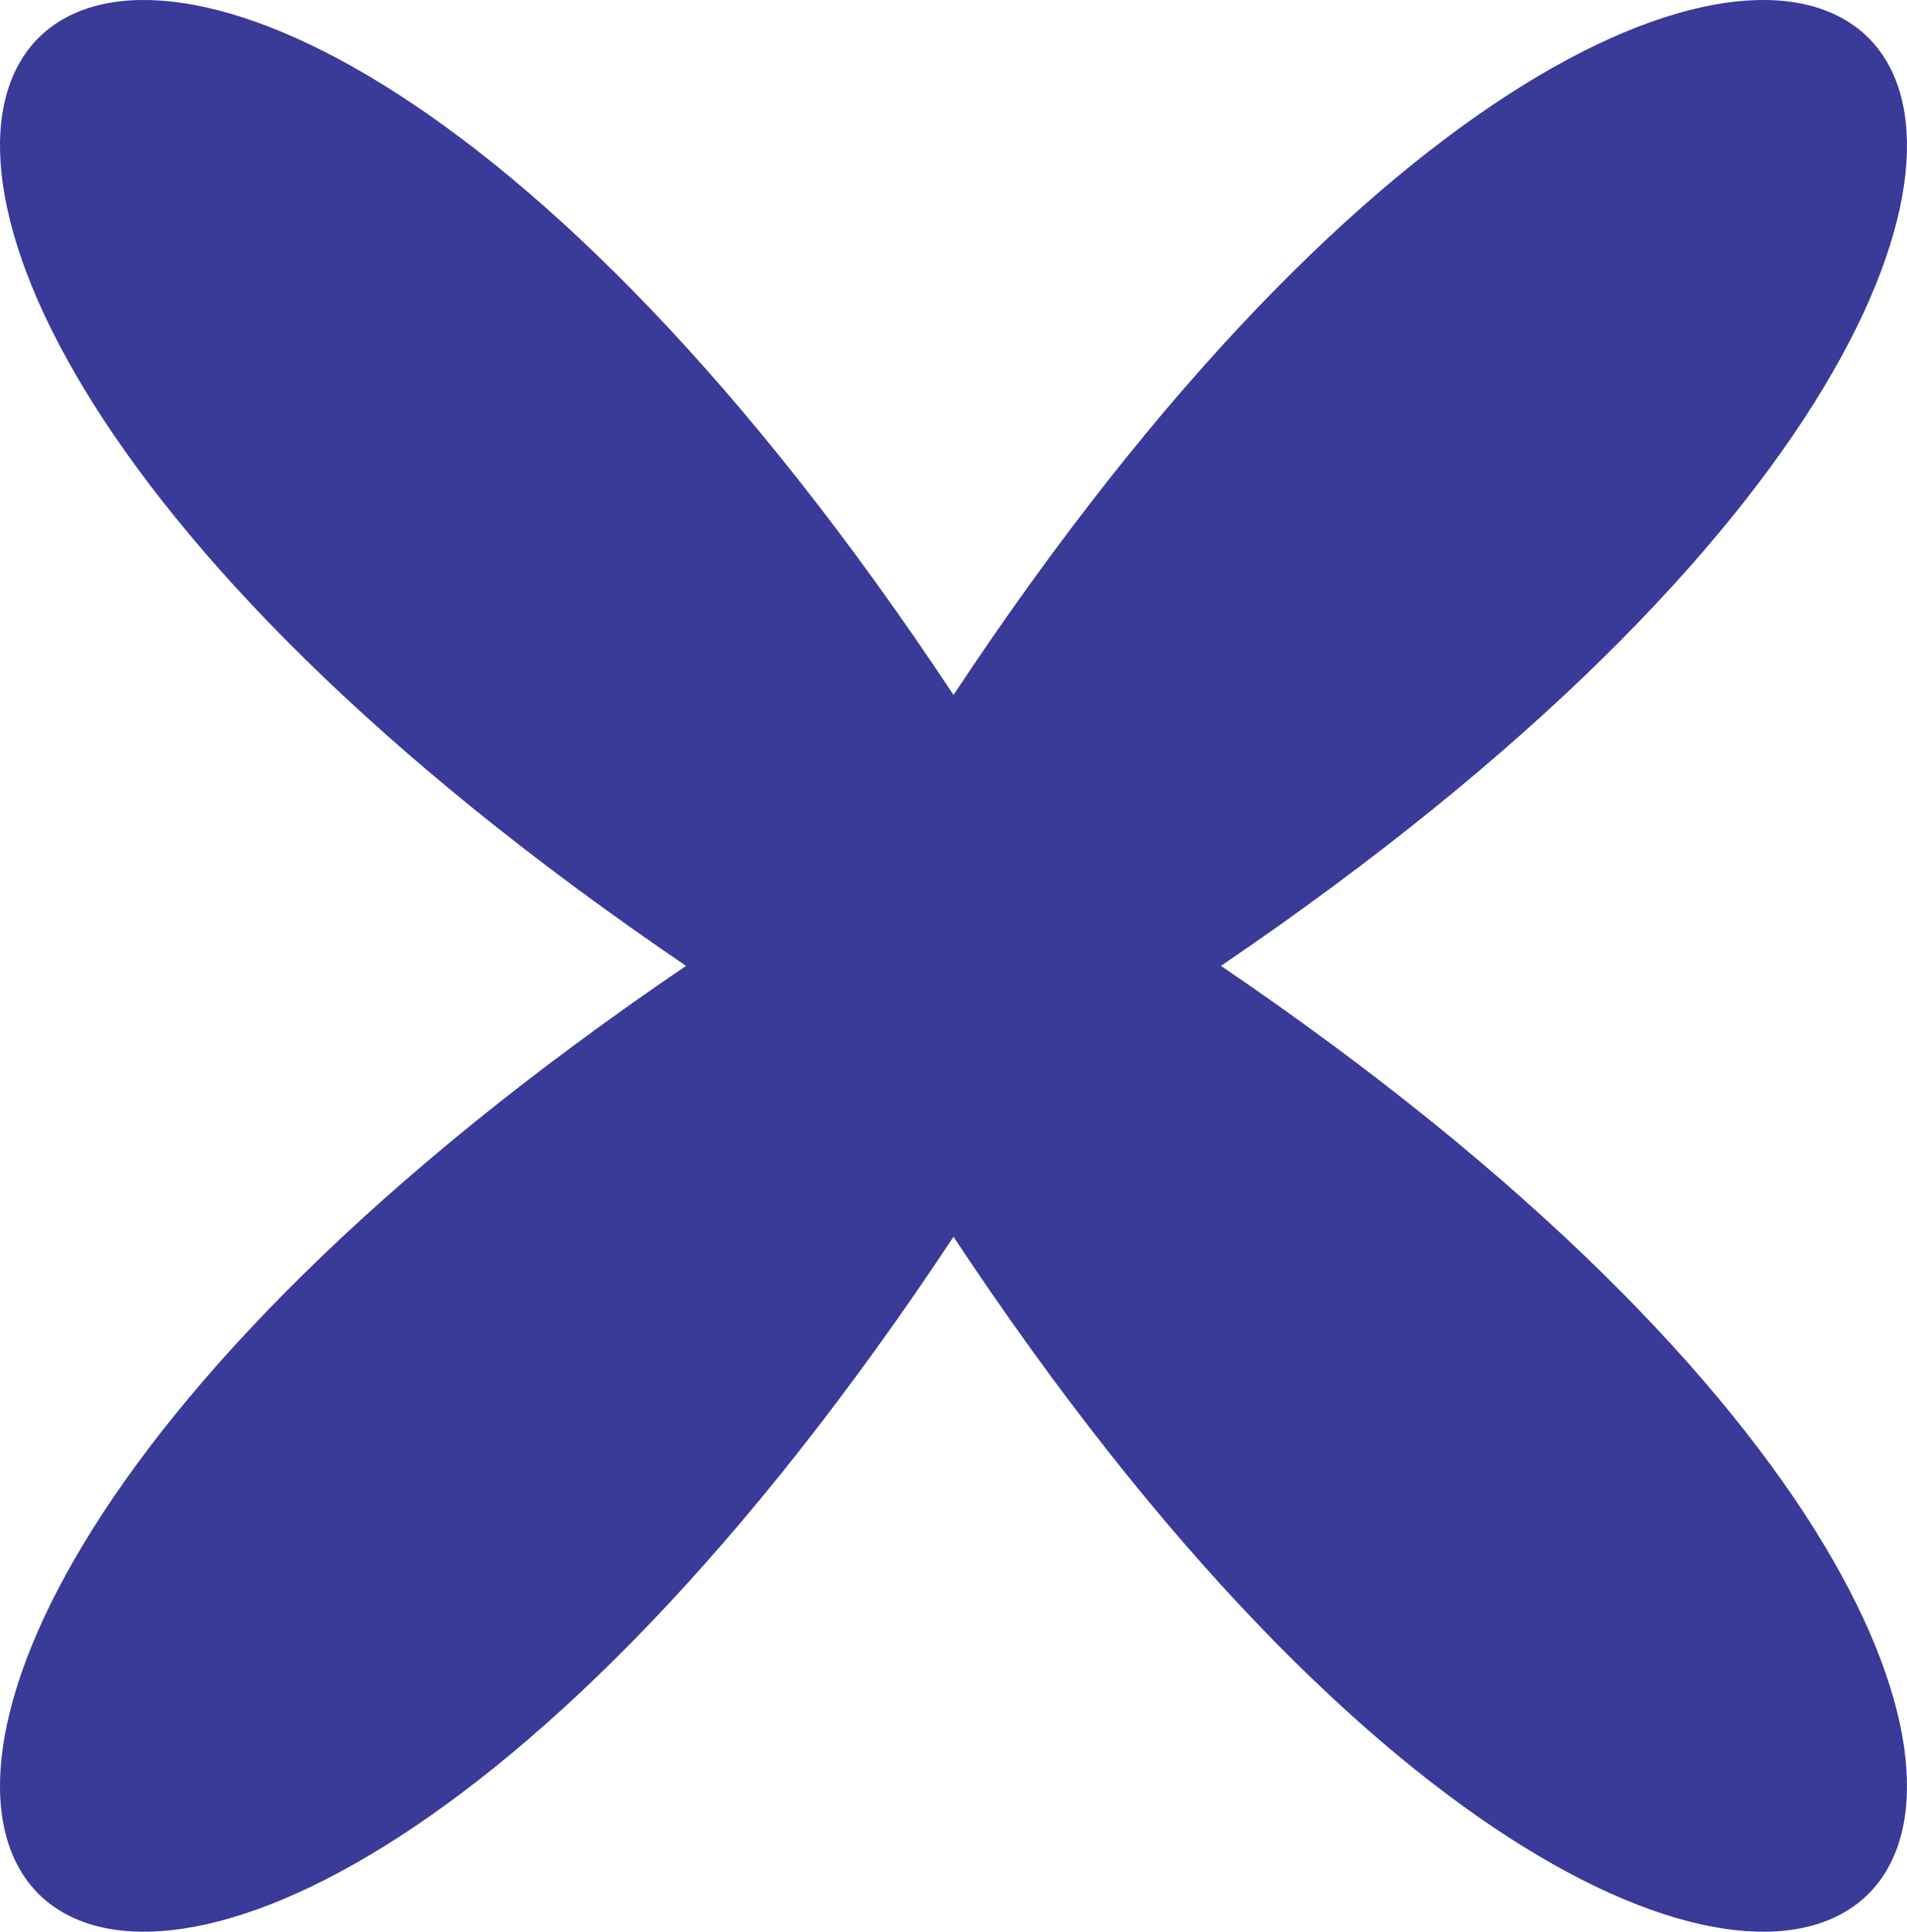 <svg width="79" height="80" viewBox="0 0 79 80" fill="none" xmlns="http://www.w3.org/2000/svg">
<path d="M50.58 40C102.275 75.11 74.171 103.57 39.5 51.22C4.829 103.57 -23.275 75.11 28.42 40C-23.275 4.89 4.829 -23.57 39.5 28.78C74.171 -23.57 102.275 4.89 50.58 40Z" fill="#3A3A99"/>
</svg>
